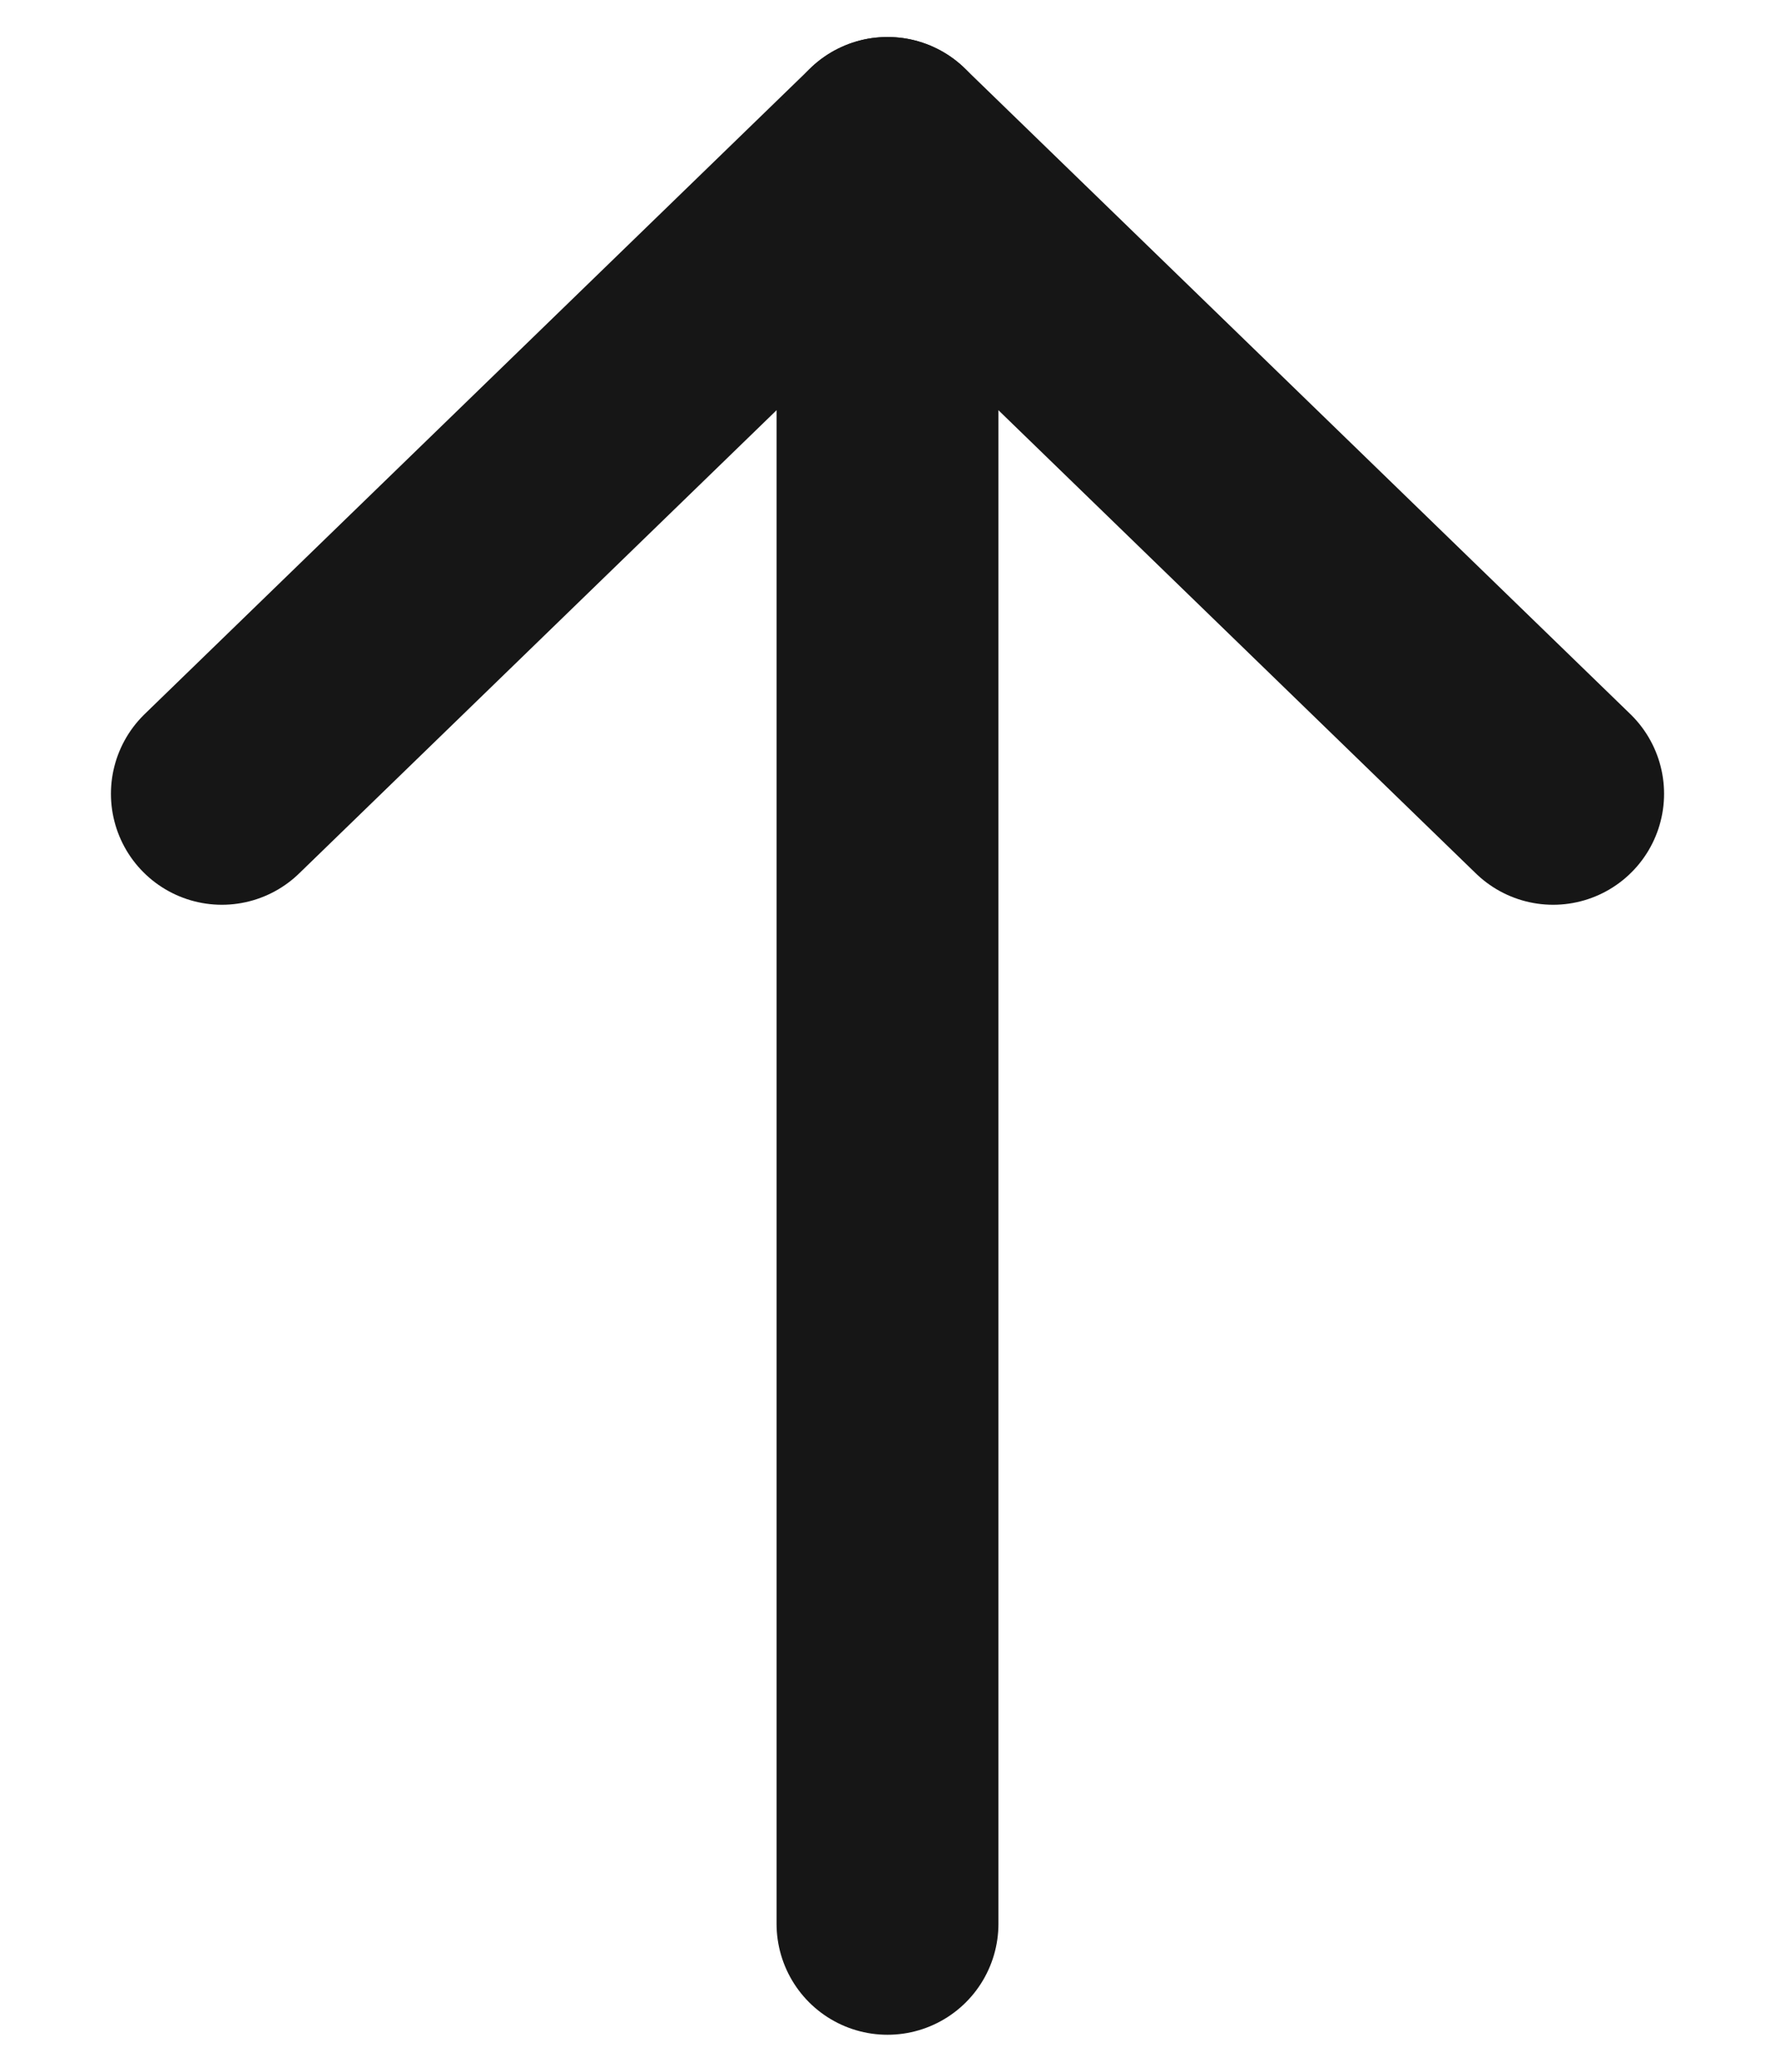<svg width="12" height="14" viewBox="0 0 12 14" fill="none" xmlns="http://www.w3.org/2000/svg">
<path d="M10.5 5.364L6 1L1.5 5.364" stroke="#161616" stroke-width="1.5" stroke-linecap="round" stroke-linejoin="round"/>
<path d="M6 13L6 1" stroke="#161616" stroke-width="1.5" stroke-linecap="round"/>
</svg>
